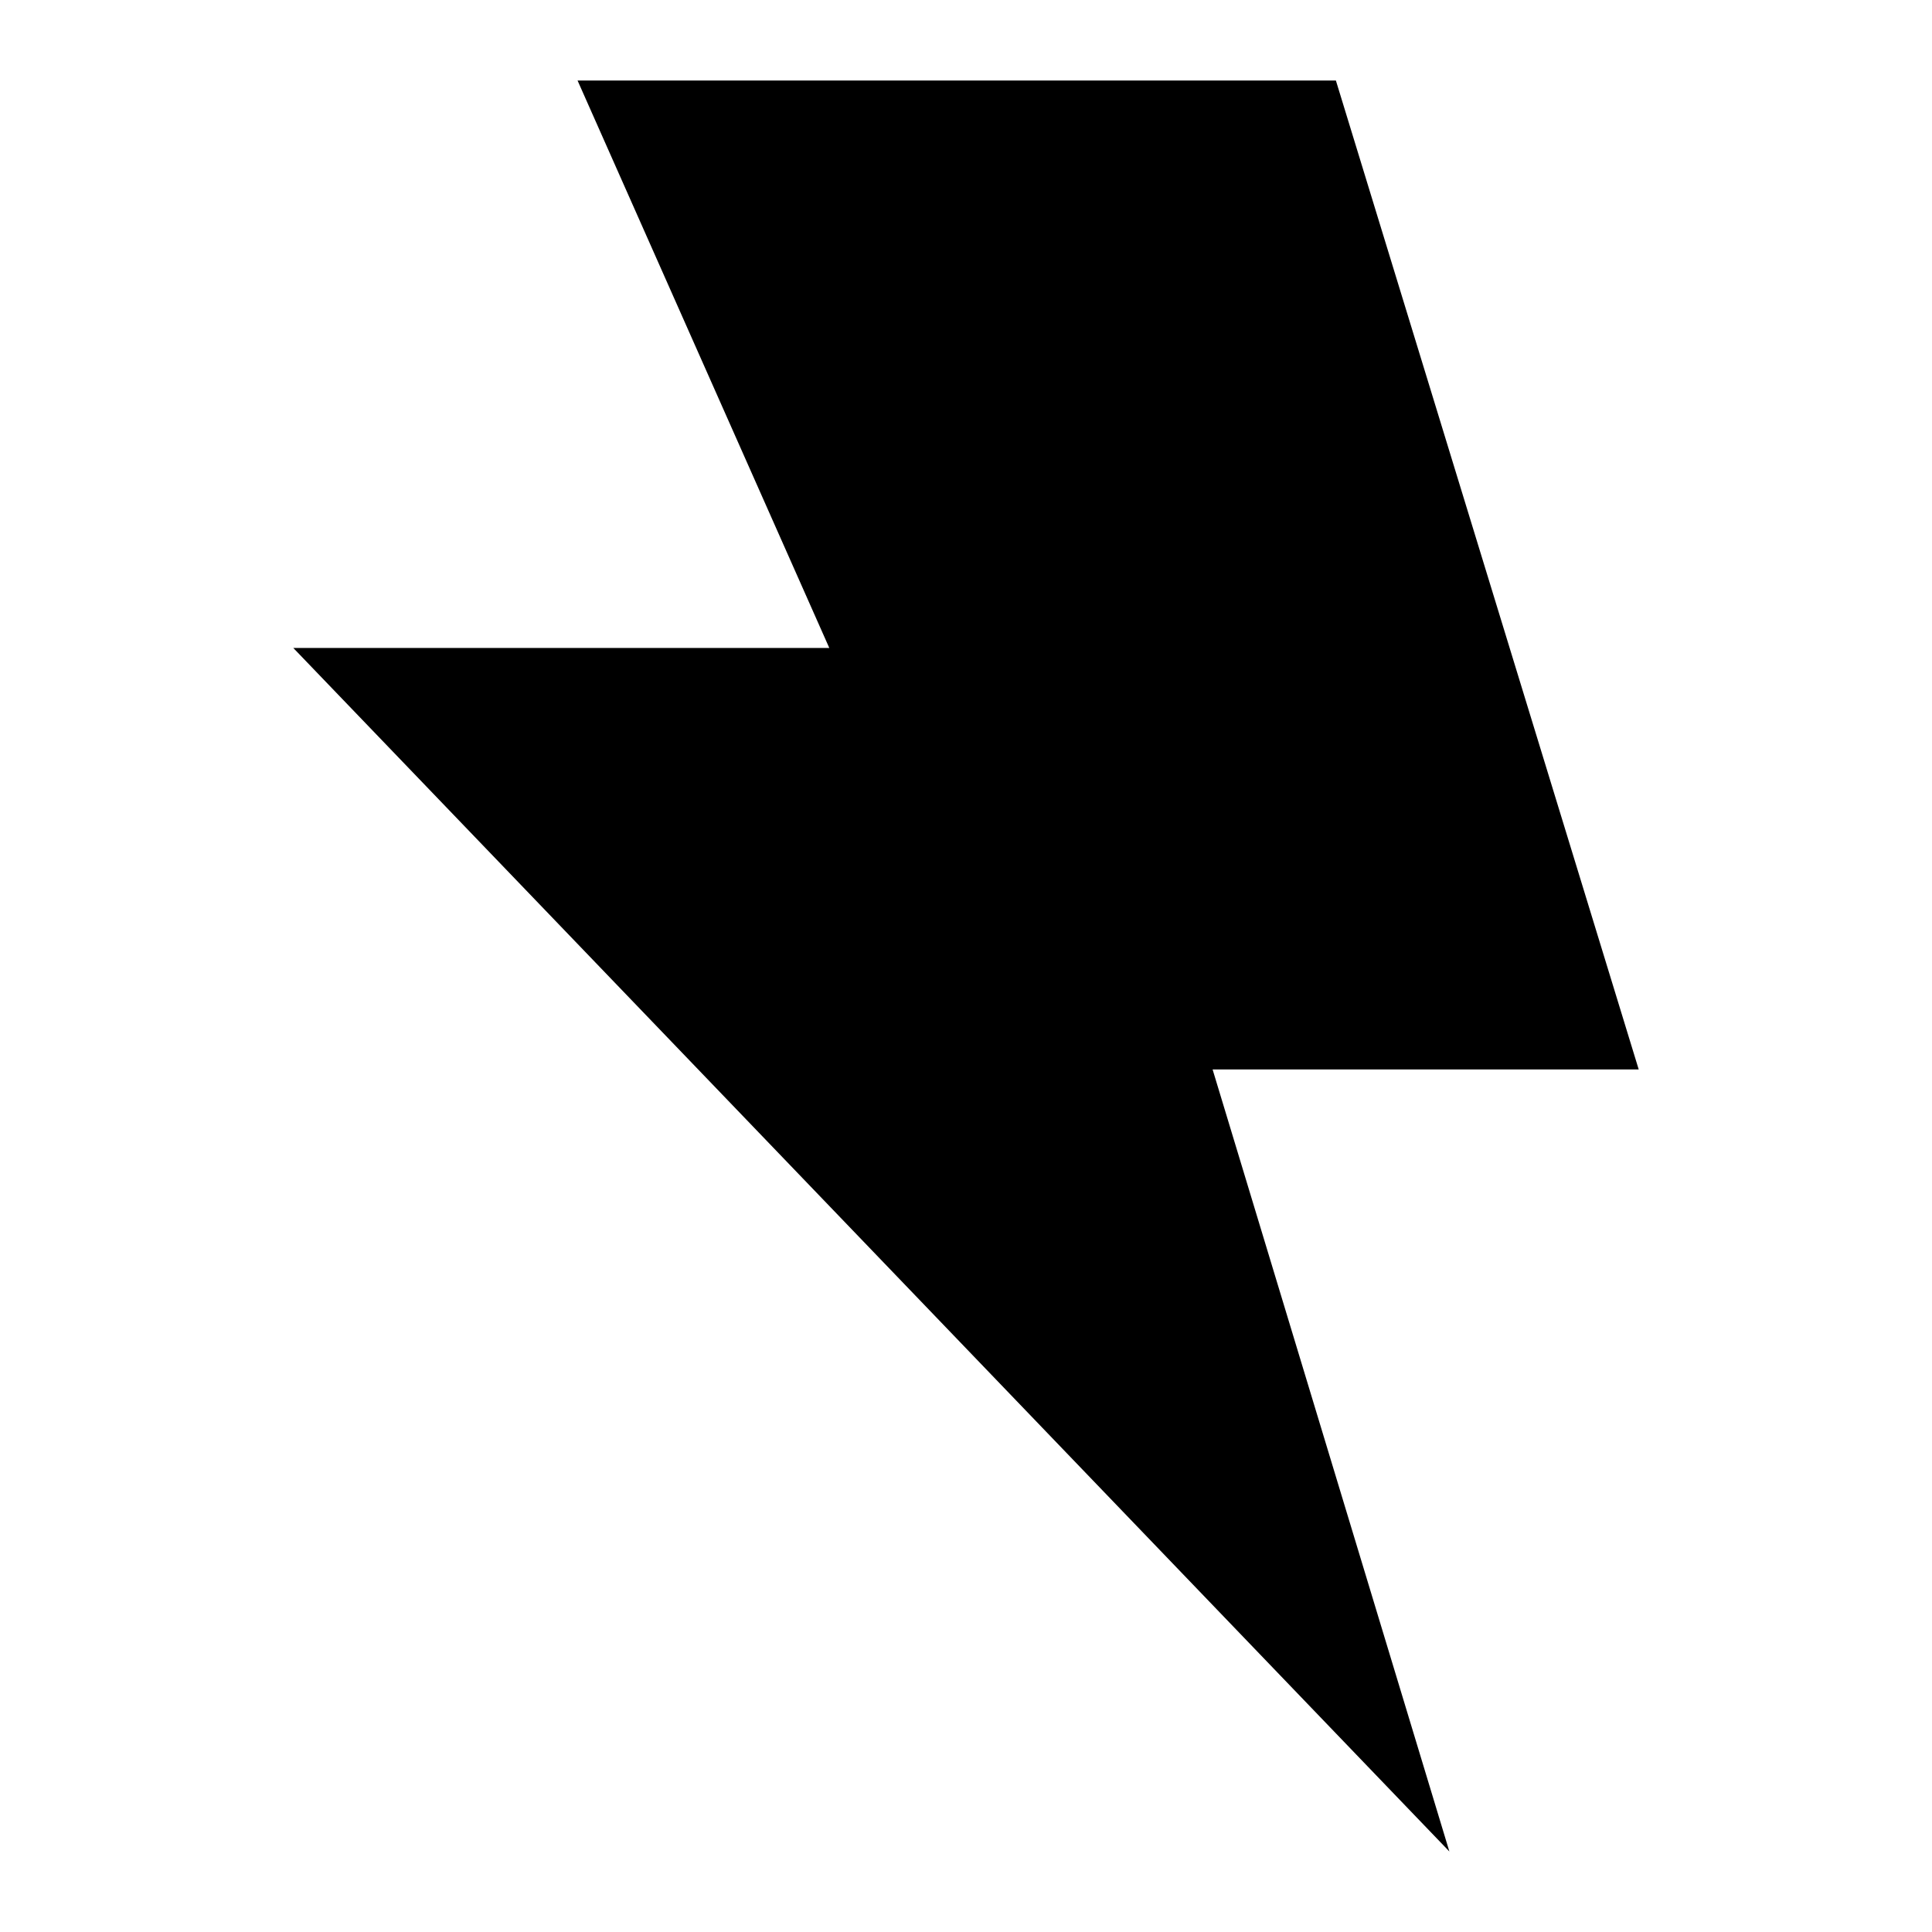 <!-- Generated by IcoMoon.io -->
<svg version="1.1" xmlns="http://www.w3.org/2000/svg" width="1200" height="1200" viewBox="0 0 1200 1200">
<title>type-electric-sw</title>
<path d="M900.234 1150.001l-718.059-747.539h332.916l-156.364-352.462h471.016l188.087 614.245h-264.667z"></path>
</svg>
